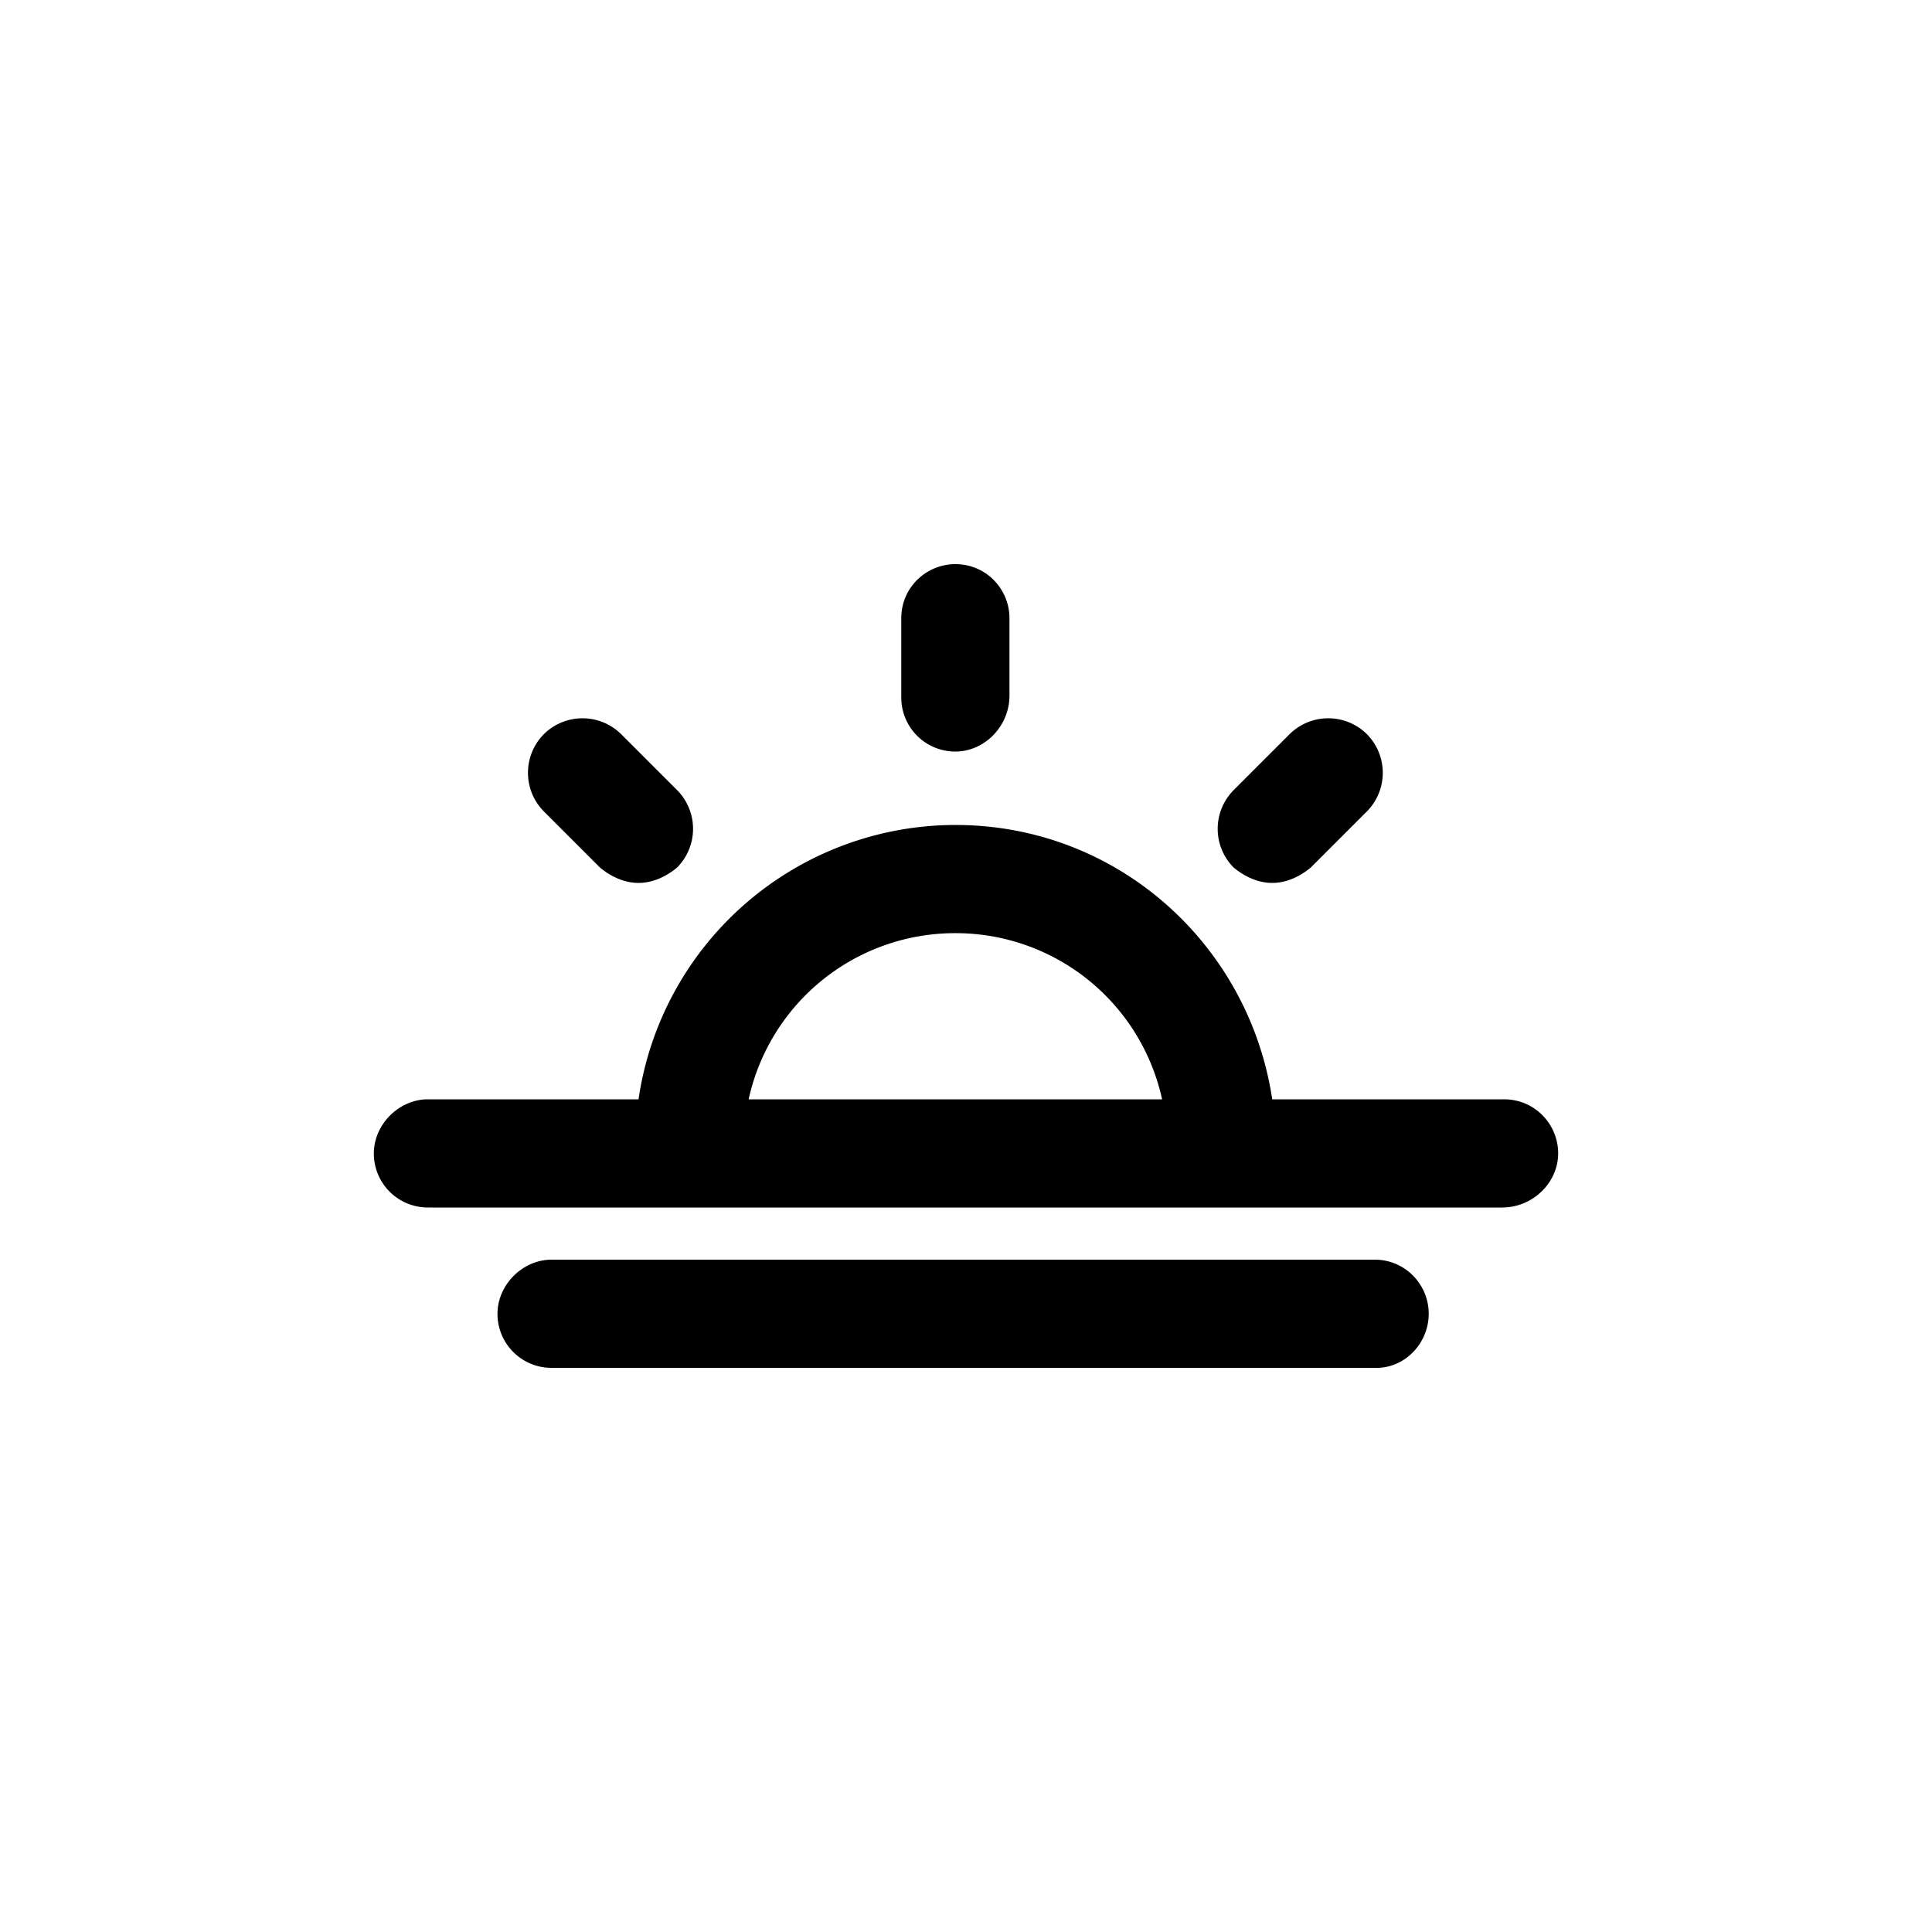 <?xml version="1.0" encoding="UTF-8" standalone="no"?><svg viewBox="0 0 32 32" xmlns="http://www.w3.org/2000/svg" xmlns:xlink="http://www.w3.org/1999/xlink" xml:space="preserve" fill-rule="evenodd" clip-rule="evenodd" stroke-linejoin="round" stroke-miterlimit="2" fill="currentColor"><g transform="translate(-.016 -1.28)"><path d="M15.84 13.728a.894.894 0 0 1-.896-.896V11.52c0-.512.416-.896.896-.896.512 0 .896.416.896.896v1.28c0 .512-.416.928-.896.928m-5.888 1.92-.928-.928a.91.91 0 0 1 0-1.28.91.91 0 0 1 1.28 0l.928.928a.91.91 0 0 1 0 1.28c-.192.16-.416.256-.64.256s-.448-.096-.64-.256m11.136.256c-.224 0-.448-.096-.64-.256a.91.91 0 0 1 0-1.28l.928-.928a.91.91 0 0 1 1.28 0 .91.91 0 0 1 0 1.28l-.928.928c-.192.16-.416.256-.64.256m3.84 3.584c.512 0 .896.416.896.896s-.416.896-.928.896H7.104a.894.894 0 0 1-.896-.896c0-.48.416-.896.896-.896h3.488a5.31 5.31 0 0 1 5.248-4.544c2.688 0 4.864 1.984 5.248 4.544zm-9.088-2.752a3.5 3.5 0 0 0-3.424 2.752h6.848a3.5 3.5 0 0 0-3.424-2.752m6.944 5.408c.512 0 .896.416.896.896s-.384.896-.864.896H9.152a.894.894 0 0 1-.896-.896c0-.48.416-.896.896-.896z"/></g></svg>